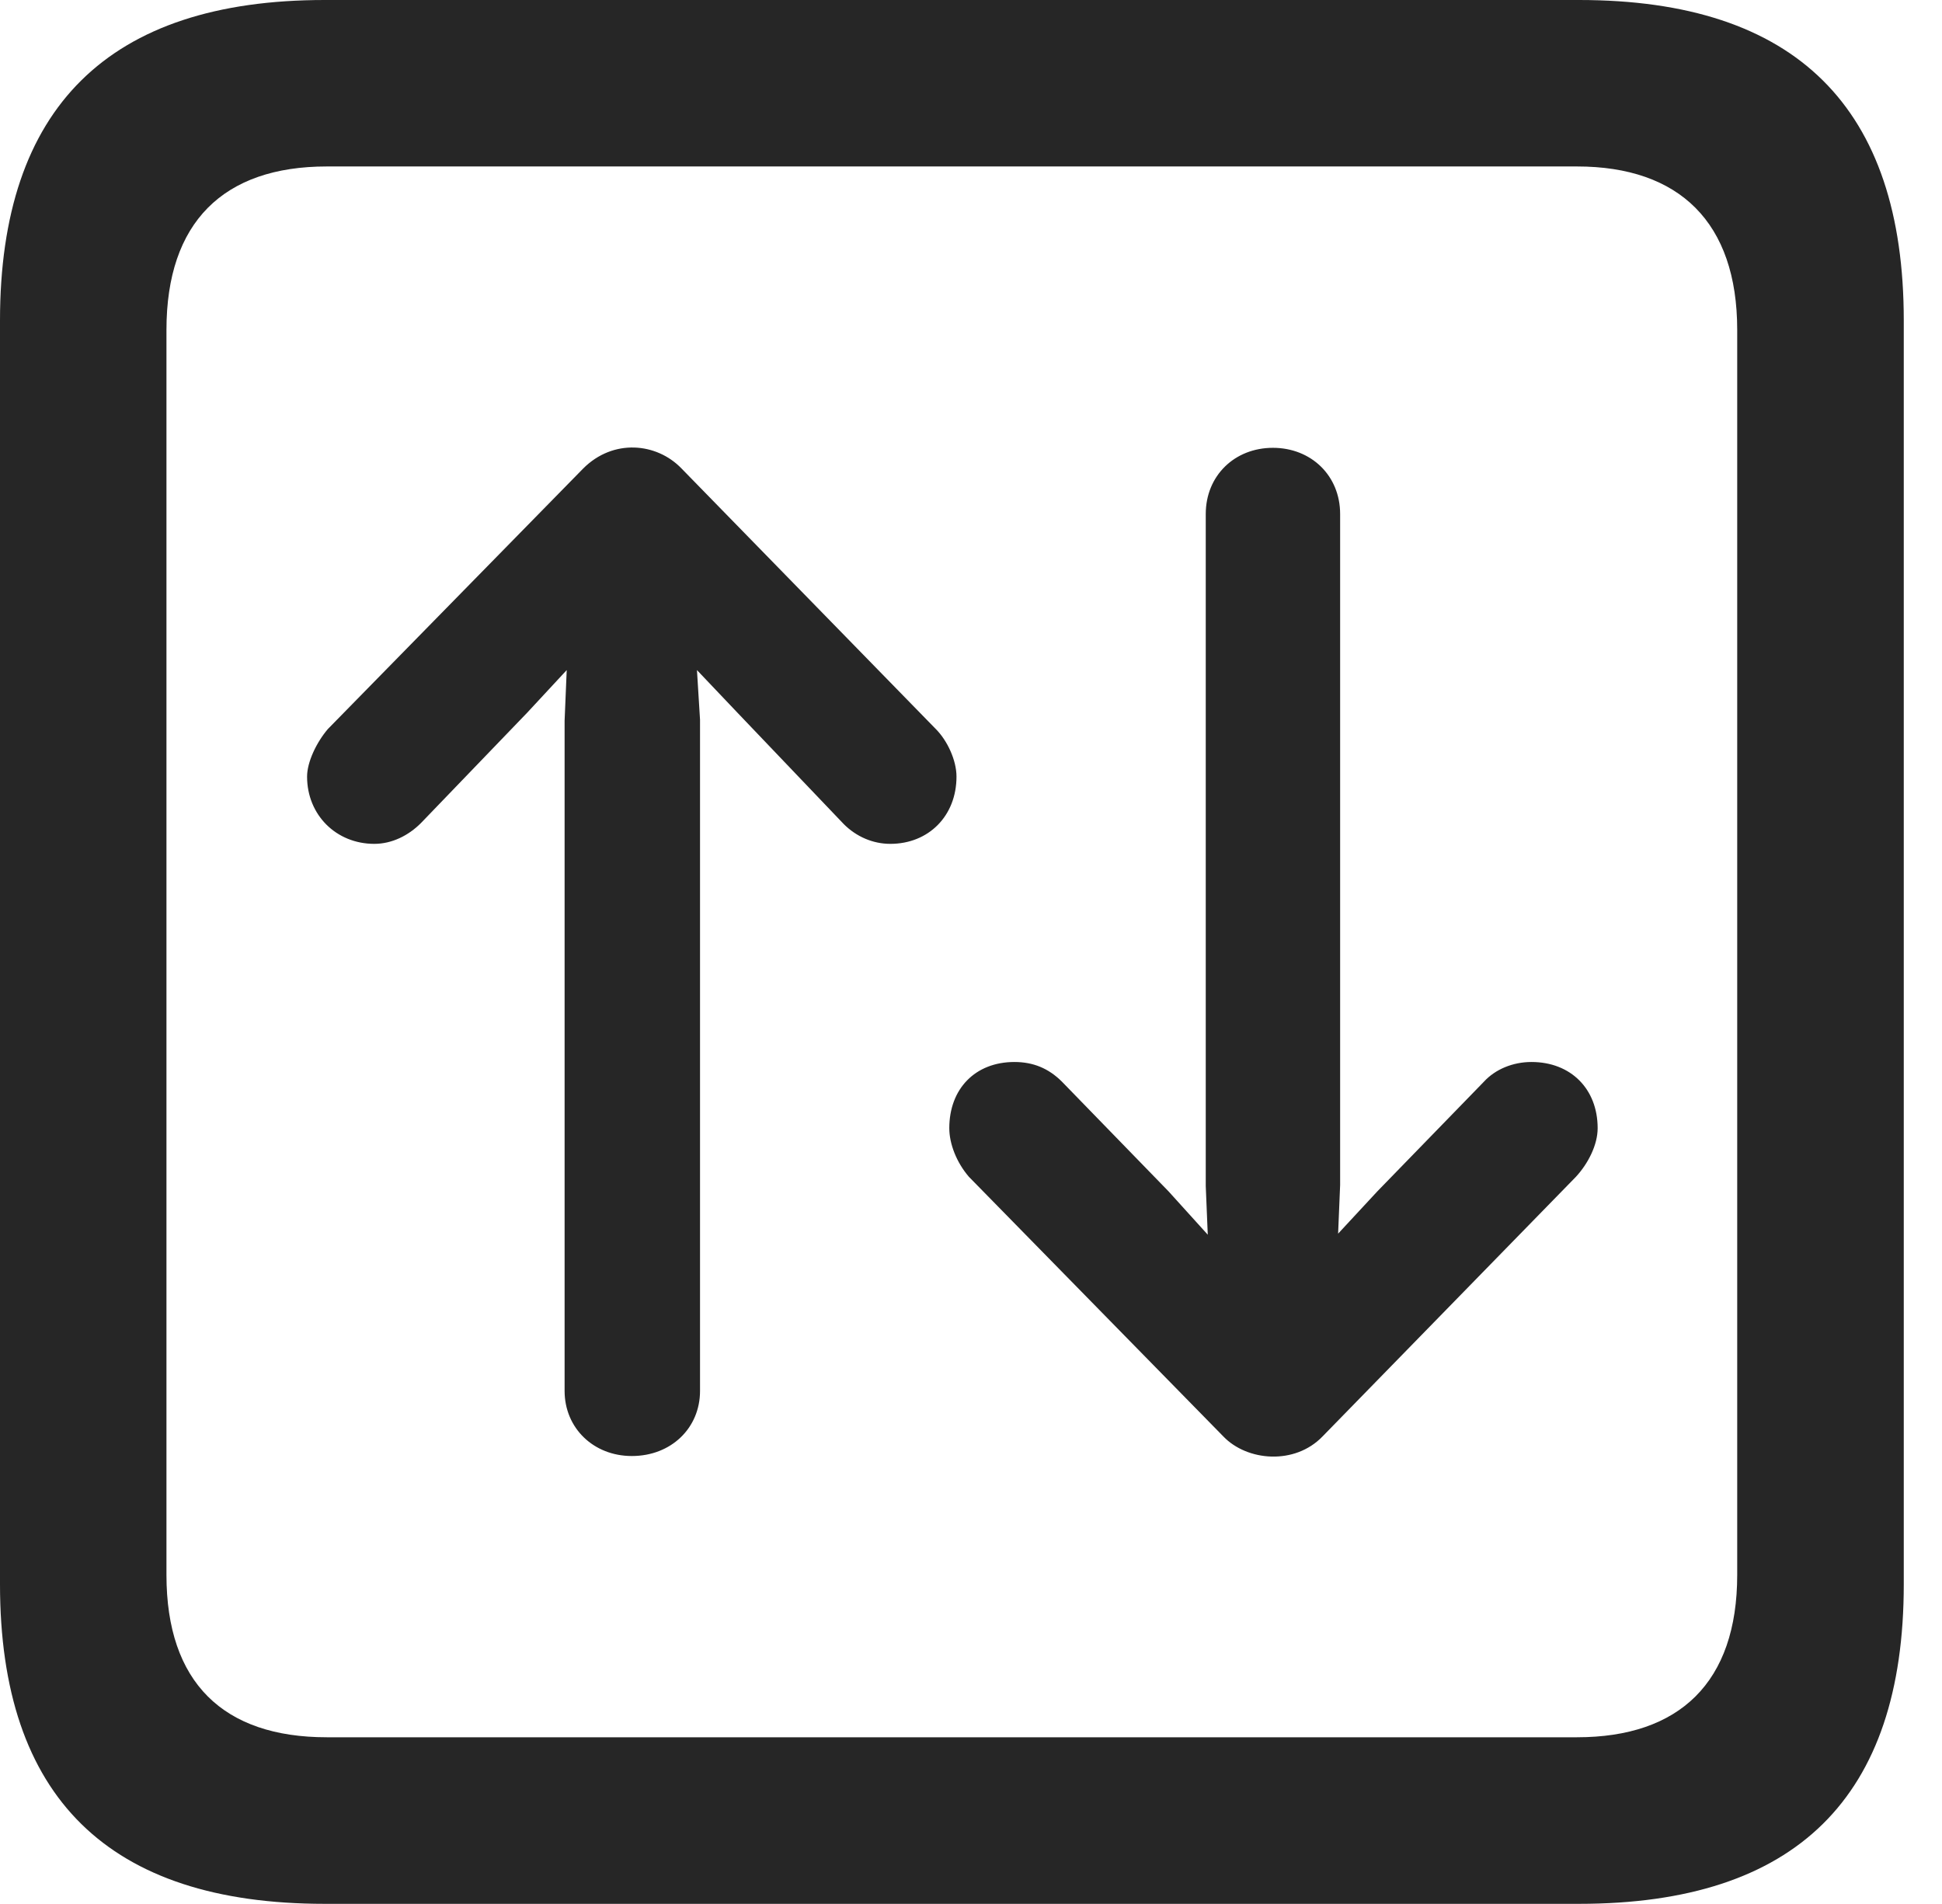 <?xml version="1.0" encoding="UTF-8"?>
<!--Generator: Apple Native CoreSVG 326-->
<!DOCTYPE svg
PUBLIC "-//W3C//DTD SVG 1.1//EN"
       "http://www.w3.org/Graphics/SVG/1.1/DTD/svg11.dtd">
<svg version="1.1" xmlns="http://www.w3.org/2000/svg" xmlns:xlink="http://www.w3.org/1999/xlink" viewBox="0 0 18.34 17.979">
 <g>
  <rect height="17.979" opacity="0" width="18.34" x="0" y="0"/>
  <path d="M3.066 17.979L14.912 17.979C16.963 17.979 17.979 16.973 17.979 14.961L17.979 3.027C17.979 1.016 16.963 0 14.912 0L3.066 0C1.025 0 0 1.016 0 3.027L0 14.961C0 16.973 1.025 17.979 3.066 17.979ZM3.086 16.406C2.109 16.406 1.572 15.889 1.572 14.873L1.572 3.115C1.572 2.1 2.109 1.572 3.086 1.572L14.893 1.572C15.859 1.572 16.406 2.1 16.406 3.115L16.406 14.873C16.406 15.889 15.859 16.406 14.893 16.406Z" fill="black" fill-opacity="0.85"/>
  <path d="M5.508 4.424L3.096 6.885C2.988 7.012 2.9 7.197 2.9 7.334C2.9 7.695 3.174 7.969 3.535 7.969C3.701 7.969 3.857 7.891 3.975 7.773L4.98 6.729L5.352 6.328L5.332 6.807L5.332 13.135C5.332 13.486 5.605 13.75 5.967 13.75C6.338 13.75 6.611 13.486 6.611 13.135L6.611 6.797L6.582 6.328L6.963 6.729L7.969 7.783C8.086 7.9 8.242 7.969 8.408 7.969C8.77 7.969 9.033 7.705 9.033 7.334C9.033 7.178 8.945 6.992 8.838 6.885L6.436 4.424C6.201 4.18 5.791 4.141 5.508 4.424ZM12.49 13.565L14.883 11.113C15 10.986 15.088 10.81 15.088 10.654C15.088 10.283 14.834 10.029 14.463 10.029C14.287 10.029 14.121 10.098 14.014 10.215L13.008 11.25L12.637 11.65L12.656 11.191L12.656 4.854C12.656 4.492 12.383 4.229 12.021 4.229C11.66 4.229 11.387 4.492 11.387 4.854L11.387 11.201L11.406 11.66L11.035 11.25L10.029 10.215C9.902 10.088 9.756 10.029 9.58 10.029C9.209 10.029 8.965 10.283 8.965 10.654C8.965 10.801 9.033 10.977 9.15 11.113L11.553 13.565C11.777 13.799 12.227 13.838 12.49 13.565Z" fill="black" fill-opacity="0.85"/>
 </g>
</svg>
